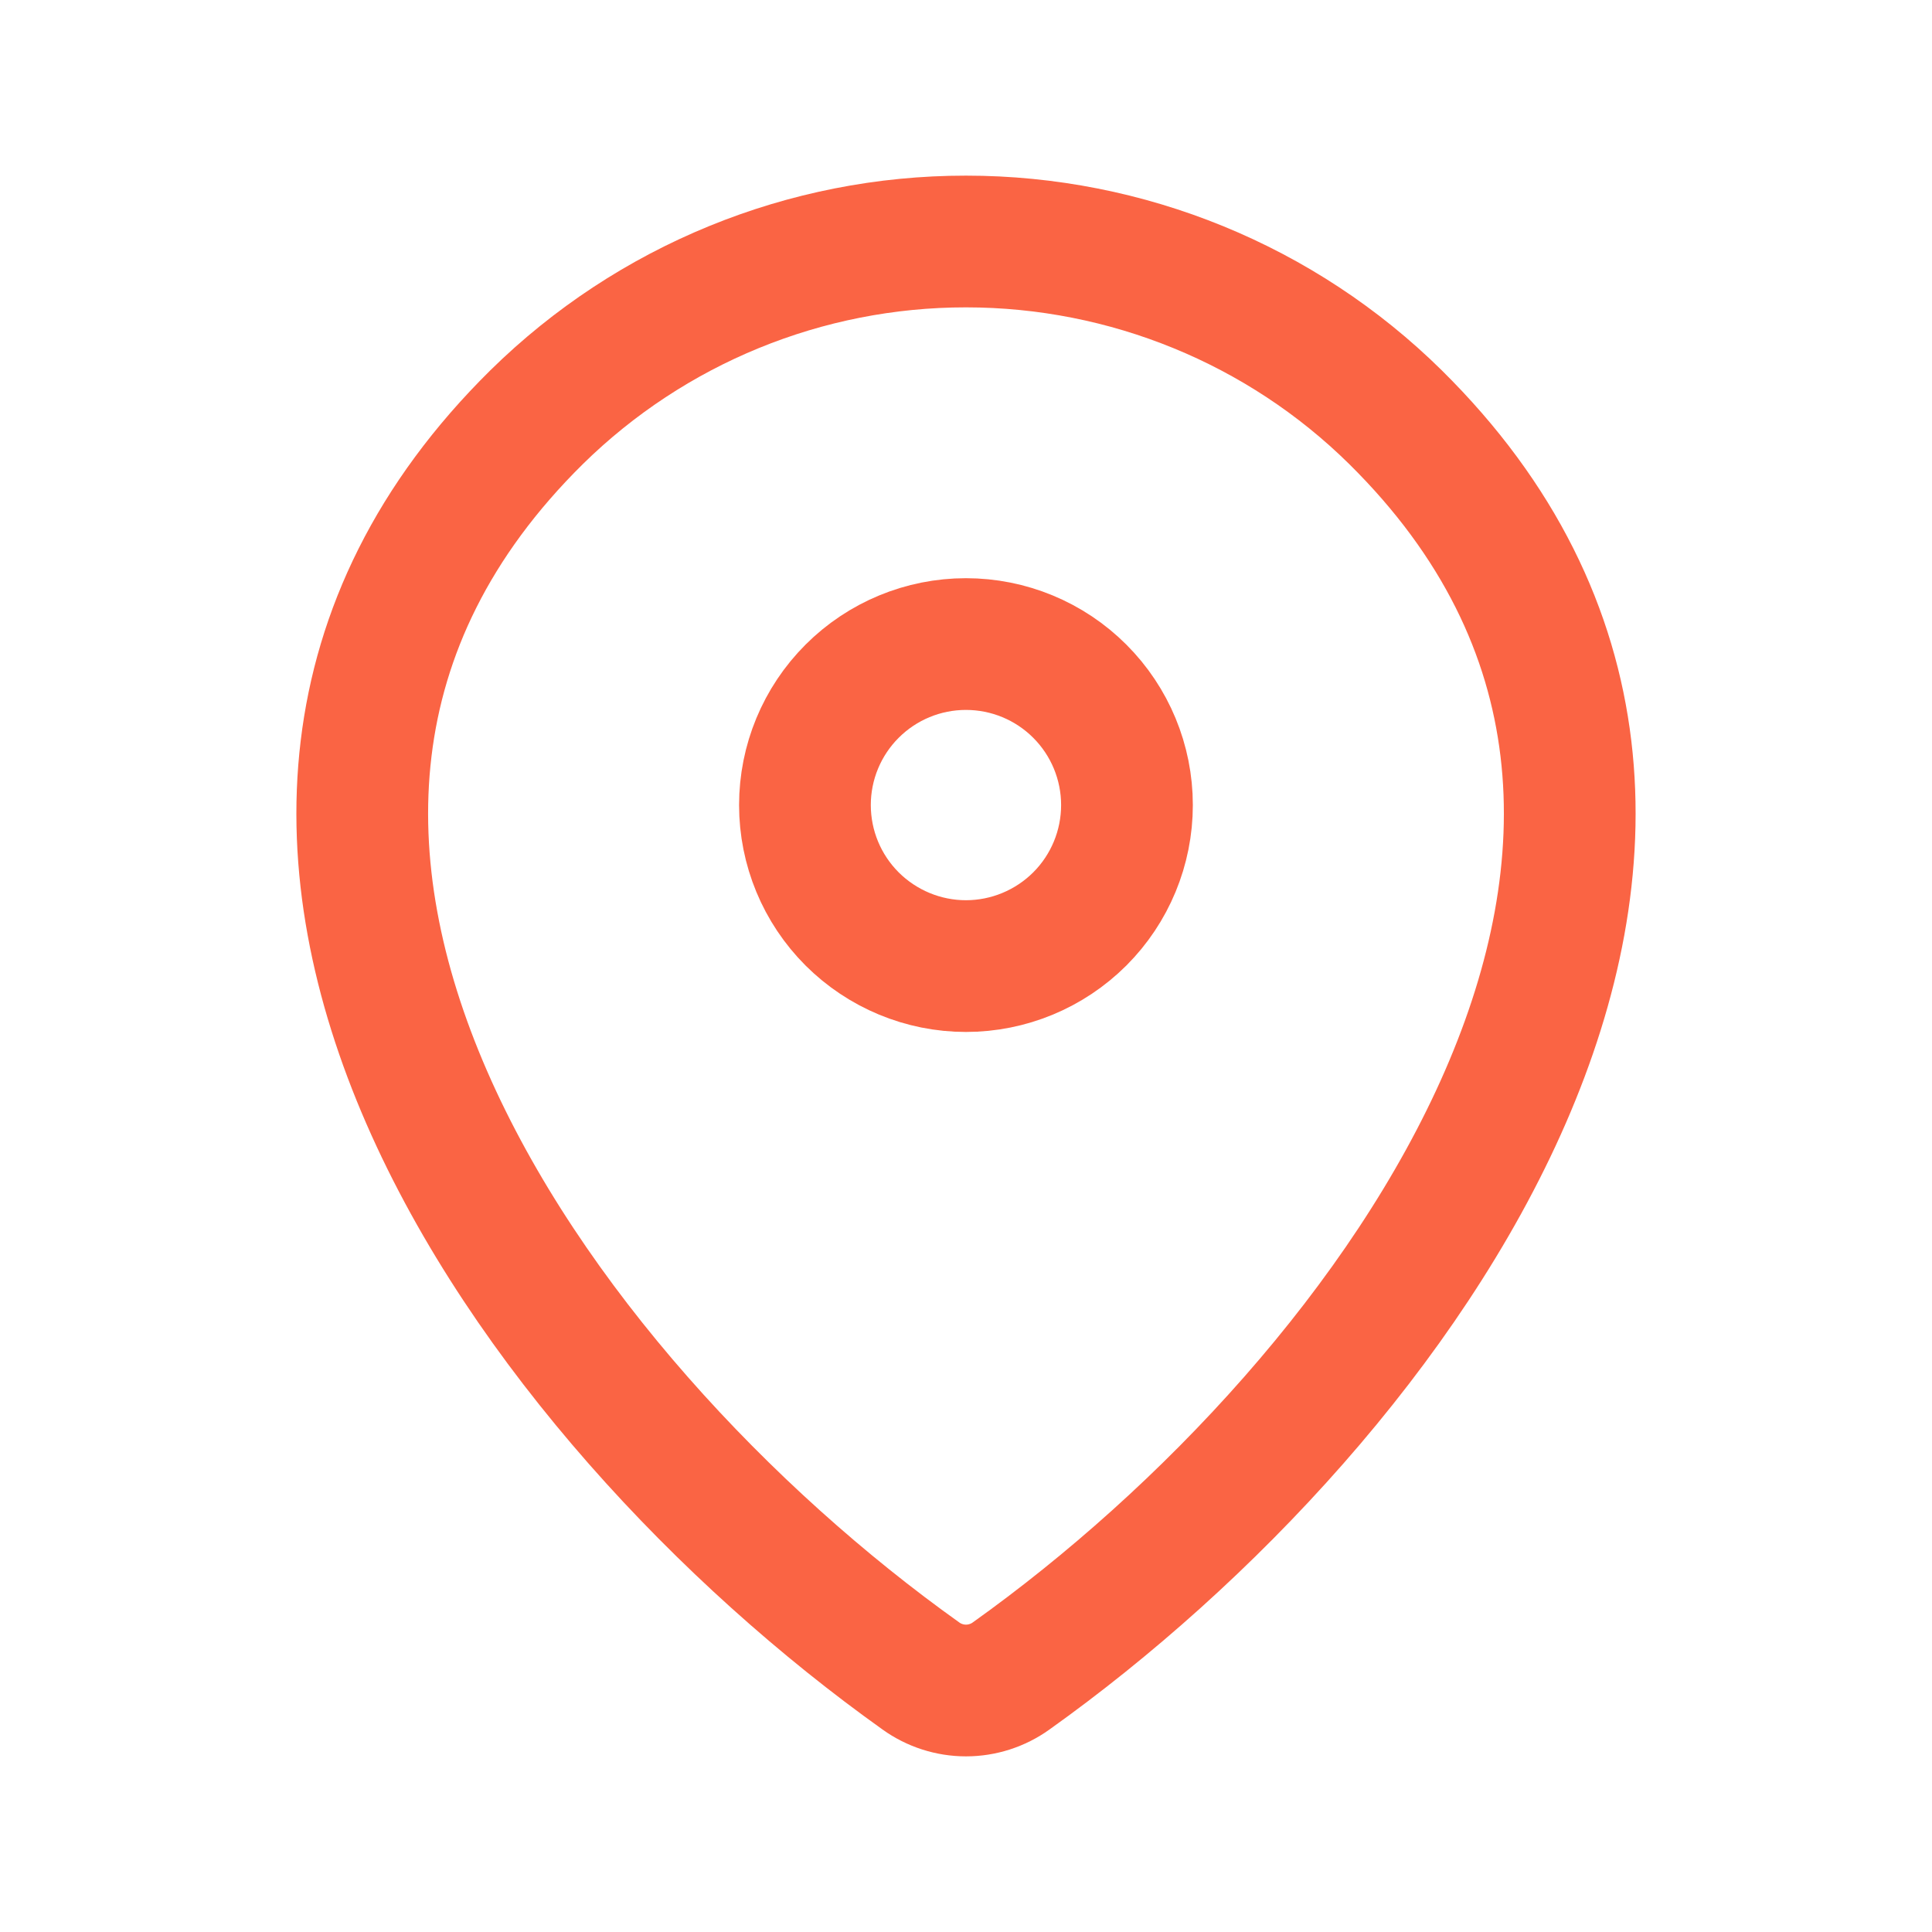 <svg width="22" height="22" viewBox="0 0 22 22" fill="none" xmlns="http://www.w3.org/2000/svg">
<path d="M11.513 19.085C11.364 19.192 11.184 19.25 11 19.25C10.816 19.25 10.636 19.192 10.487 19.085C6.06 15.93 1.362 9.44 6.111 4.75C7.415 3.468 9.171 2.749 11 2.75C12.833 2.75 14.592 3.47 15.889 4.749C20.638 9.439 15.94 15.928 11.513 19.085Z" stroke="#FA6444" stroke-width="1.5" stroke-linecap="round" stroke-linejoin="round"/>
<path d="M10.999 11.001C11.486 11.001 11.952 10.807 12.296 10.464C12.64 10.12 12.833 9.654 12.833 9.167C12.833 8.681 12.64 8.215 12.296 7.871C11.952 7.527 11.486 7.334 10.999 7.334C10.513 7.334 10.047 7.527 9.703 7.871C9.359 8.215 9.166 8.681 9.166 9.167C9.166 9.654 9.359 10.12 9.703 10.464C10.047 10.807 10.513 11.001 10.999 11.001Z" stroke="#FA6444" stroke-width="1.5" stroke-linecap="round" stroke-linejoin="round"/>
</svg>
